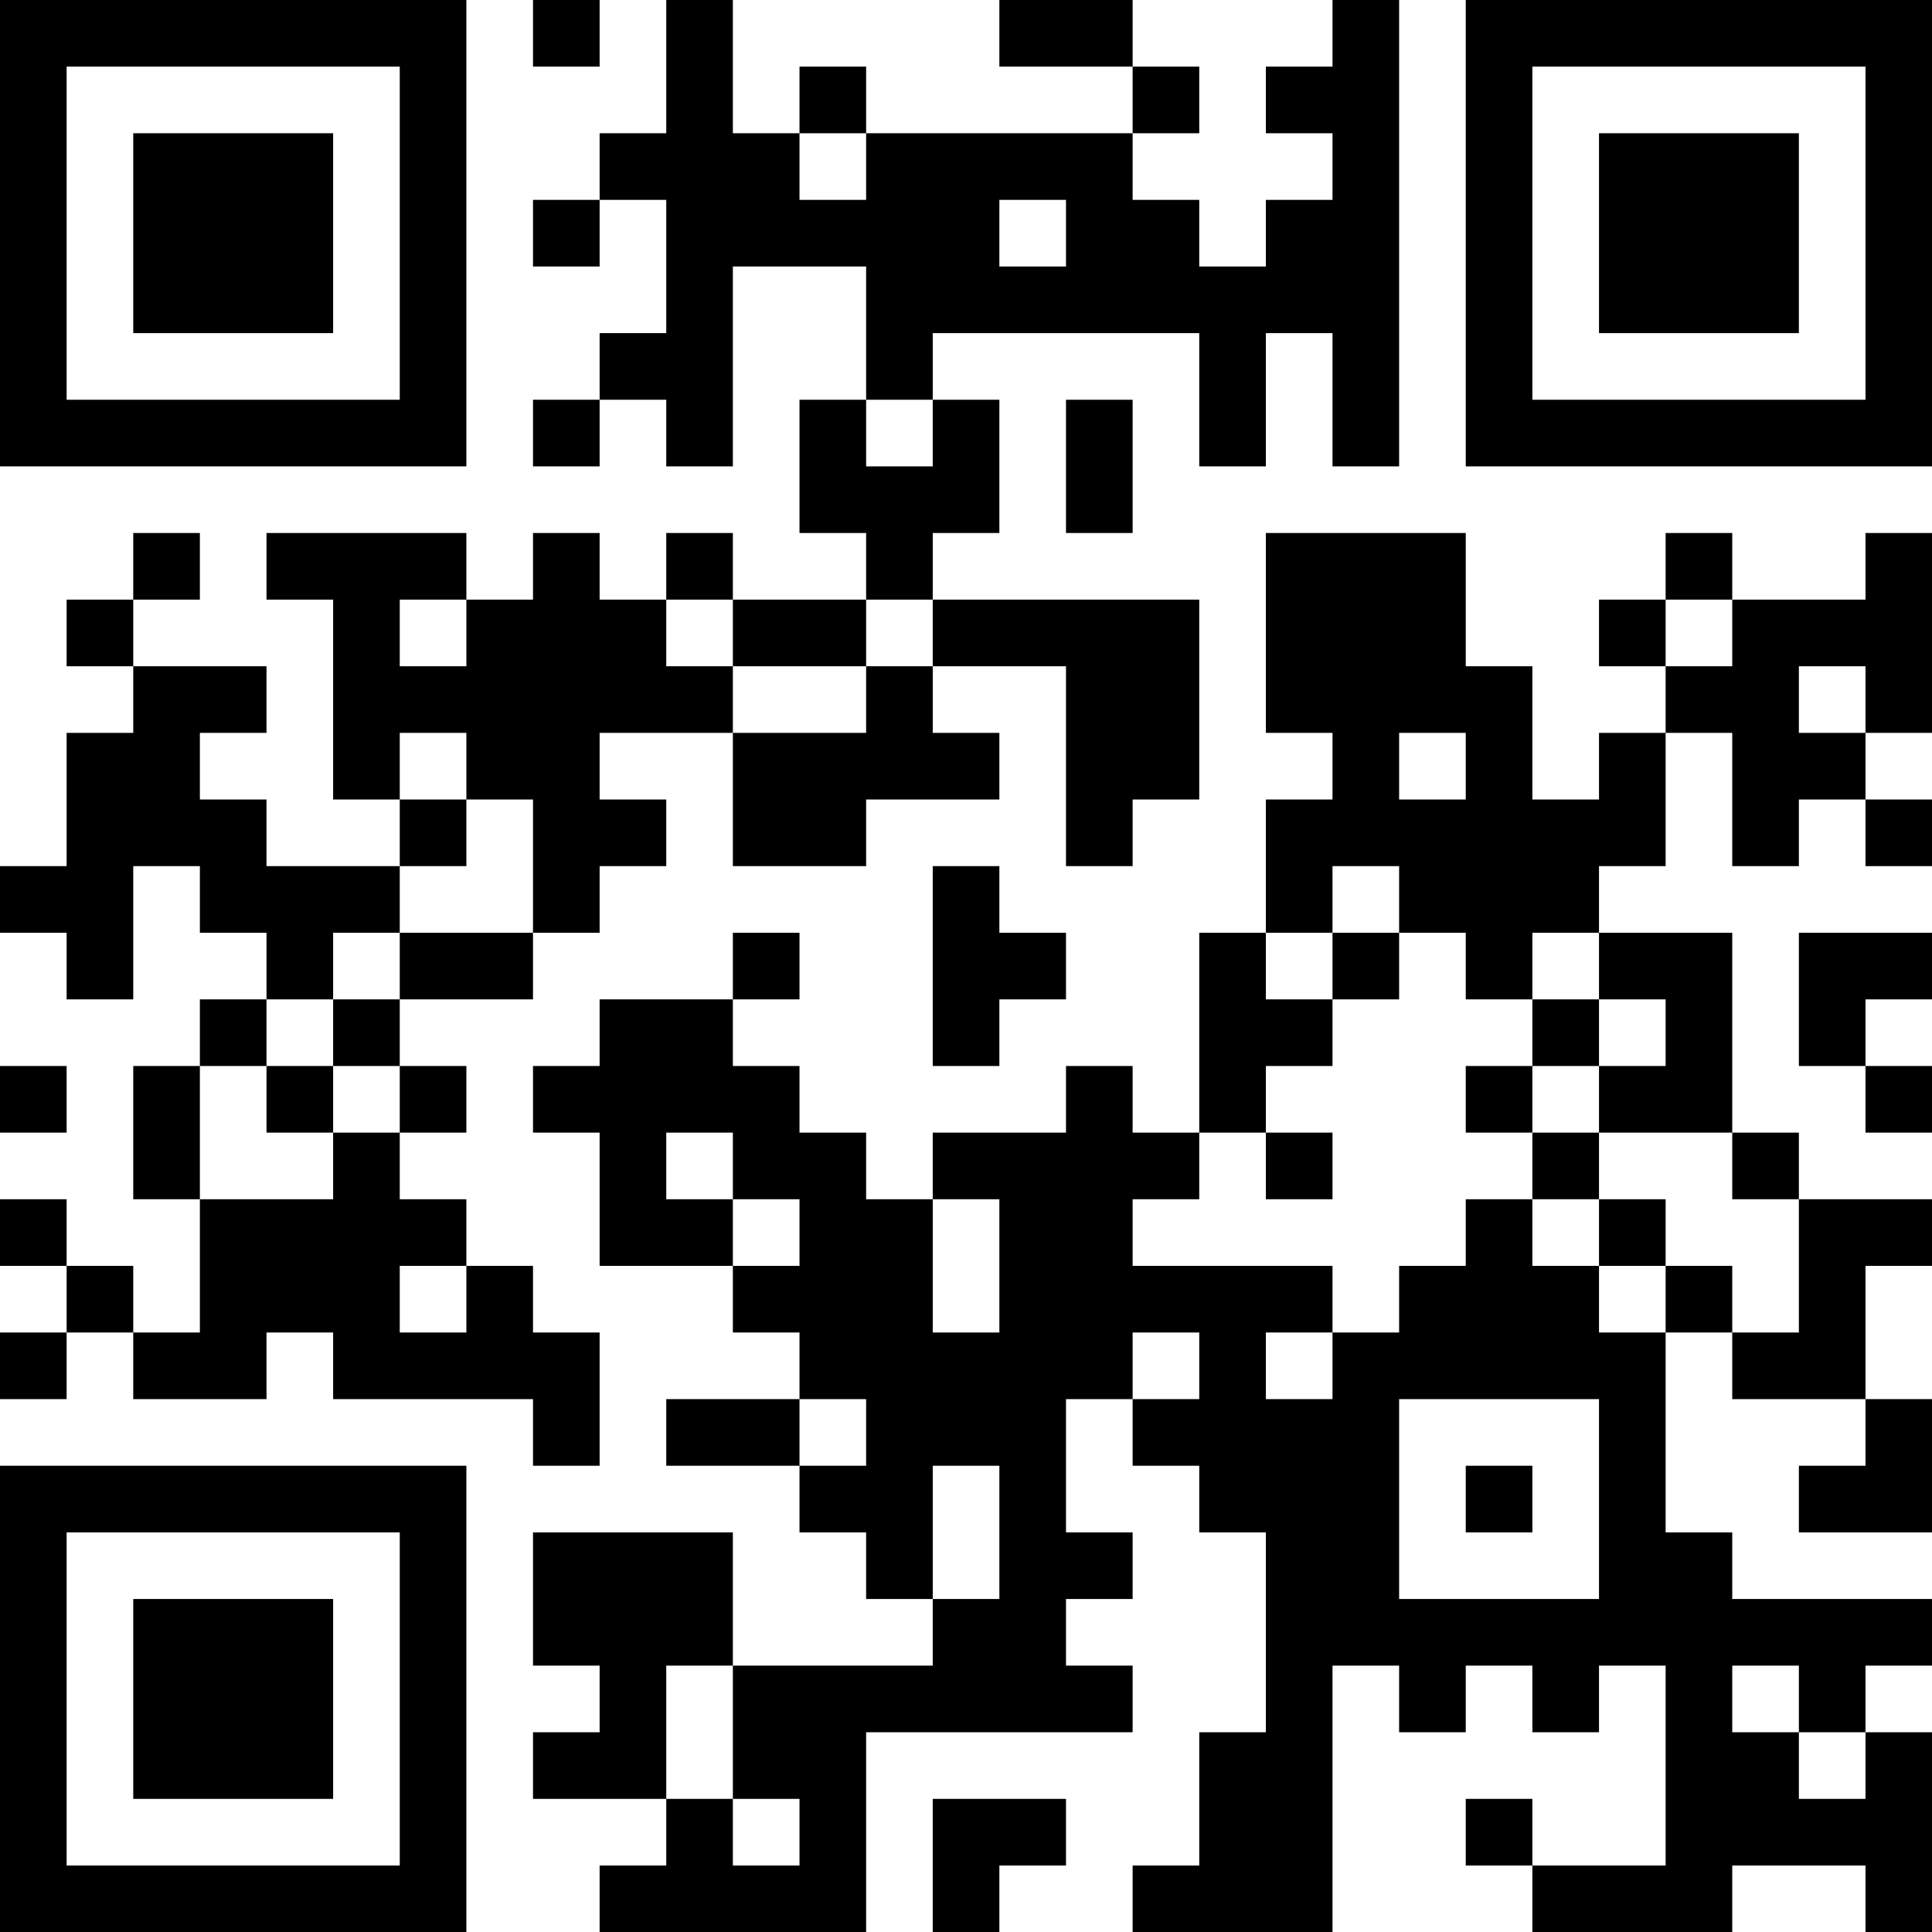<?xml version="1.0" encoding="UTF-8"?>
<svg xmlns="http://www.w3.org/2000/svg" version="1.1" width="200" height="200" viewBox="0 0 200 200"><rect x="0" y="0" width="200" height="200" fill="#ffffff"/><g transform="scale(6.897)"><g transform="translate(0,0)"><path fill-rule="evenodd" d="M8 0L8 1L9 1L9 0ZM10 0L10 2L9 2L9 3L8 3L8 4L9 4L9 3L10 3L10 5L9 5L9 6L8 6L8 7L9 7L9 6L10 6L10 7L11 7L11 4L13 4L13 6L12 6L12 8L13 8L13 9L11 9L11 8L10 8L10 9L9 9L9 8L8 8L8 9L7 9L7 8L4 8L4 9L5 9L5 12L6 12L6 13L4 13L4 12L3 12L3 11L4 11L4 10L2 10L2 9L3 9L3 8L2 8L2 9L1 9L1 10L2 10L2 11L1 11L1 13L0 13L0 14L1 14L1 15L2 15L2 13L3 13L3 14L4 14L4 15L3 15L3 16L2 16L2 18L3 18L3 20L2 20L2 19L1 19L1 18L0 18L0 19L1 19L1 20L0 20L0 21L1 21L1 20L2 20L2 21L4 21L4 20L5 20L5 21L8 21L8 22L9 22L9 20L8 20L8 19L7 19L7 18L6 18L6 17L7 17L7 16L6 16L6 15L8 15L8 14L9 14L9 13L10 13L10 12L9 12L9 11L11 11L11 13L13 13L13 12L15 12L15 11L14 11L14 10L16 10L16 13L17 13L17 12L18 12L18 9L14 9L14 8L15 8L15 6L14 6L14 5L18 5L18 7L19 7L19 5L20 5L20 7L21 7L21 0L20 0L20 1L19 1L19 2L20 2L20 3L19 3L19 4L18 4L18 3L17 3L17 2L18 2L18 1L17 1L17 0L15 0L15 1L17 1L17 2L13 2L13 1L12 1L12 2L11 2L11 0ZM12 2L12 3L13 3L13 2ZM15 3L15 4L16 4L16 3ZM13 6L13 7L14 7L14 6ZM16 6L16 8L17 8L17 6ZM19 8L19 11L20 11L20 12L19 12L19 14L18 14L18 17L17 17L17 16L16 16L16 17L14 17L14 18L13 18L13 17L12 17L12 16L11 16L11 15L12 15L12 14L11 14L11 15L9 15L9 16L8 16L8 17L9 17L9 19L11 19L11 20L12 20L12 21L10 21L10 22L12 22L12 23L13 23L13 24L14 24L14 25L11 25L11 23L8 23L8 25L9 25L9 26L8 26L8 27L10 27L10 28L9 28L9 29L13 29L13 26L17 26L17 25L16 25L16 24L17 24L17 23L16 23L16 21L17 21L17 22L18 22L18 23L19 23L19 26L18 26L18 28L17 28L17 29L20 29L20 25L21 25L21 26L22 26L22 25L23 25L23 26L24 26L24 25L25 25L25 28L23 28L23 27L22 27L22 28L23 28L23 29L26 29L26 28L28 28L28 29L29 29L29 26L28 26L28 25L29 25L29 24L26 24L26 23L25 23L25 20L26 20L26 21L28 21L28 22L27 22L27 23L29 23L29 21L28 21L28 19L29 19L29 18L27 18L27 17L26 17L26 14L24 14L24 13L25 13L25 11L26 11L26 13L27 13L27 12L28 12L28 13L29 13L29 12L28 12L28 11L29 11L29 8L28 8L28 9L26 9L26 8L25 8L25 9L24 9L24 10L25 10L25 11L24 11L24 12L23 12L23 10L22 10L22 8ZM6 9L6 10L7 10L7 9ZM10 9L10 10L11 10L11 11L13 11L13 10L14 10L14 9L13 9L13 10L11 10L11 9ZM25 9L25 10L26 10L26 9ZM27 10L27 11L28 11L28 10ZM6 11L6 12L7 12L7 13L6 13L6 14L5 14L5 15L4 15L4 16L3 16L3 18L5 18L5 17L6 17L6 16L5 16L5 15L6 15L6 14L8 14L8 12L7 12L7 11ZM21 11L21 12L22 12L22 11ZM14 13L14 16L15 16L15 15L16 15L16 14L15 14L15 13ZM20 13L20 14L19 14L19 15L20 15L20 16L19 16L19 17L18 17L18 18L17 18L17 19L20 19L20 20L19 20L19 21L20 21L20 20L21 20L21 19L22 19L22 18L23 18L23 19L24 19L24 20L25 20L25 19L26 19L26 20L27 20L27 18L26 18L26 17L24 17L24 16L25 16L25 15L24 15L24 14L23 14L23 15L22 15L22 14L21 14L21 13ZM20 14L20 15L21 15L21 14ZM27 14L27 16L28 16L28 17L29 17L29 16L28 16L28 15L29 15L29 14ZM23 15L23 16L22 16L22 17L23 17L23 18L24 18L24 19L25 19L25 18L24 18L24 17L23 17L23 16L24 16L24 15ZM0 16L0 17L1 17L1 16ZM4 16L4 17L5 17L5 16ZM10 17L10 18L11 18L11 19L12 19L12 18L11 18L11 17ZM19 17L19 18L20 18L20 17ZM14 18L14 20L15 20L15 18ZM6 19L6 20L7 20L7 19ZM17 20L17 21L18 21L18 20ZM12 21L12 22L13 22L13 21ZM21 21L21 24L24 24L24 21ZM14 22L14 24L15 24L15 22ZM22 22L22 23L23 23L23 22ZM10 25L10 27L11 27L11 28L12 28L12 27L11 27L11 25ZM26 25L26 26L27 26L27 27L28 27L28 26L27 26L27 25ZM14 27L14 29L15 29L15 28L16 28L16 27ZM0 0L0 7L7 7L7 0ZM1 1L1 6L6 6L6 1ZM2 2L2 5L5 5L5 2ZM22 0L22 7L29 7L29 0ZM23 1L23 6L28 6L28 1ZM24 2L24 5L27 5L27 2ZM0 22L0 29L7 29L7 22ZM1 23L1 28L6 28L6 23ZM2 24L2 27L5 27L5 24Z" fill="#000000"/></g></g></svg>
